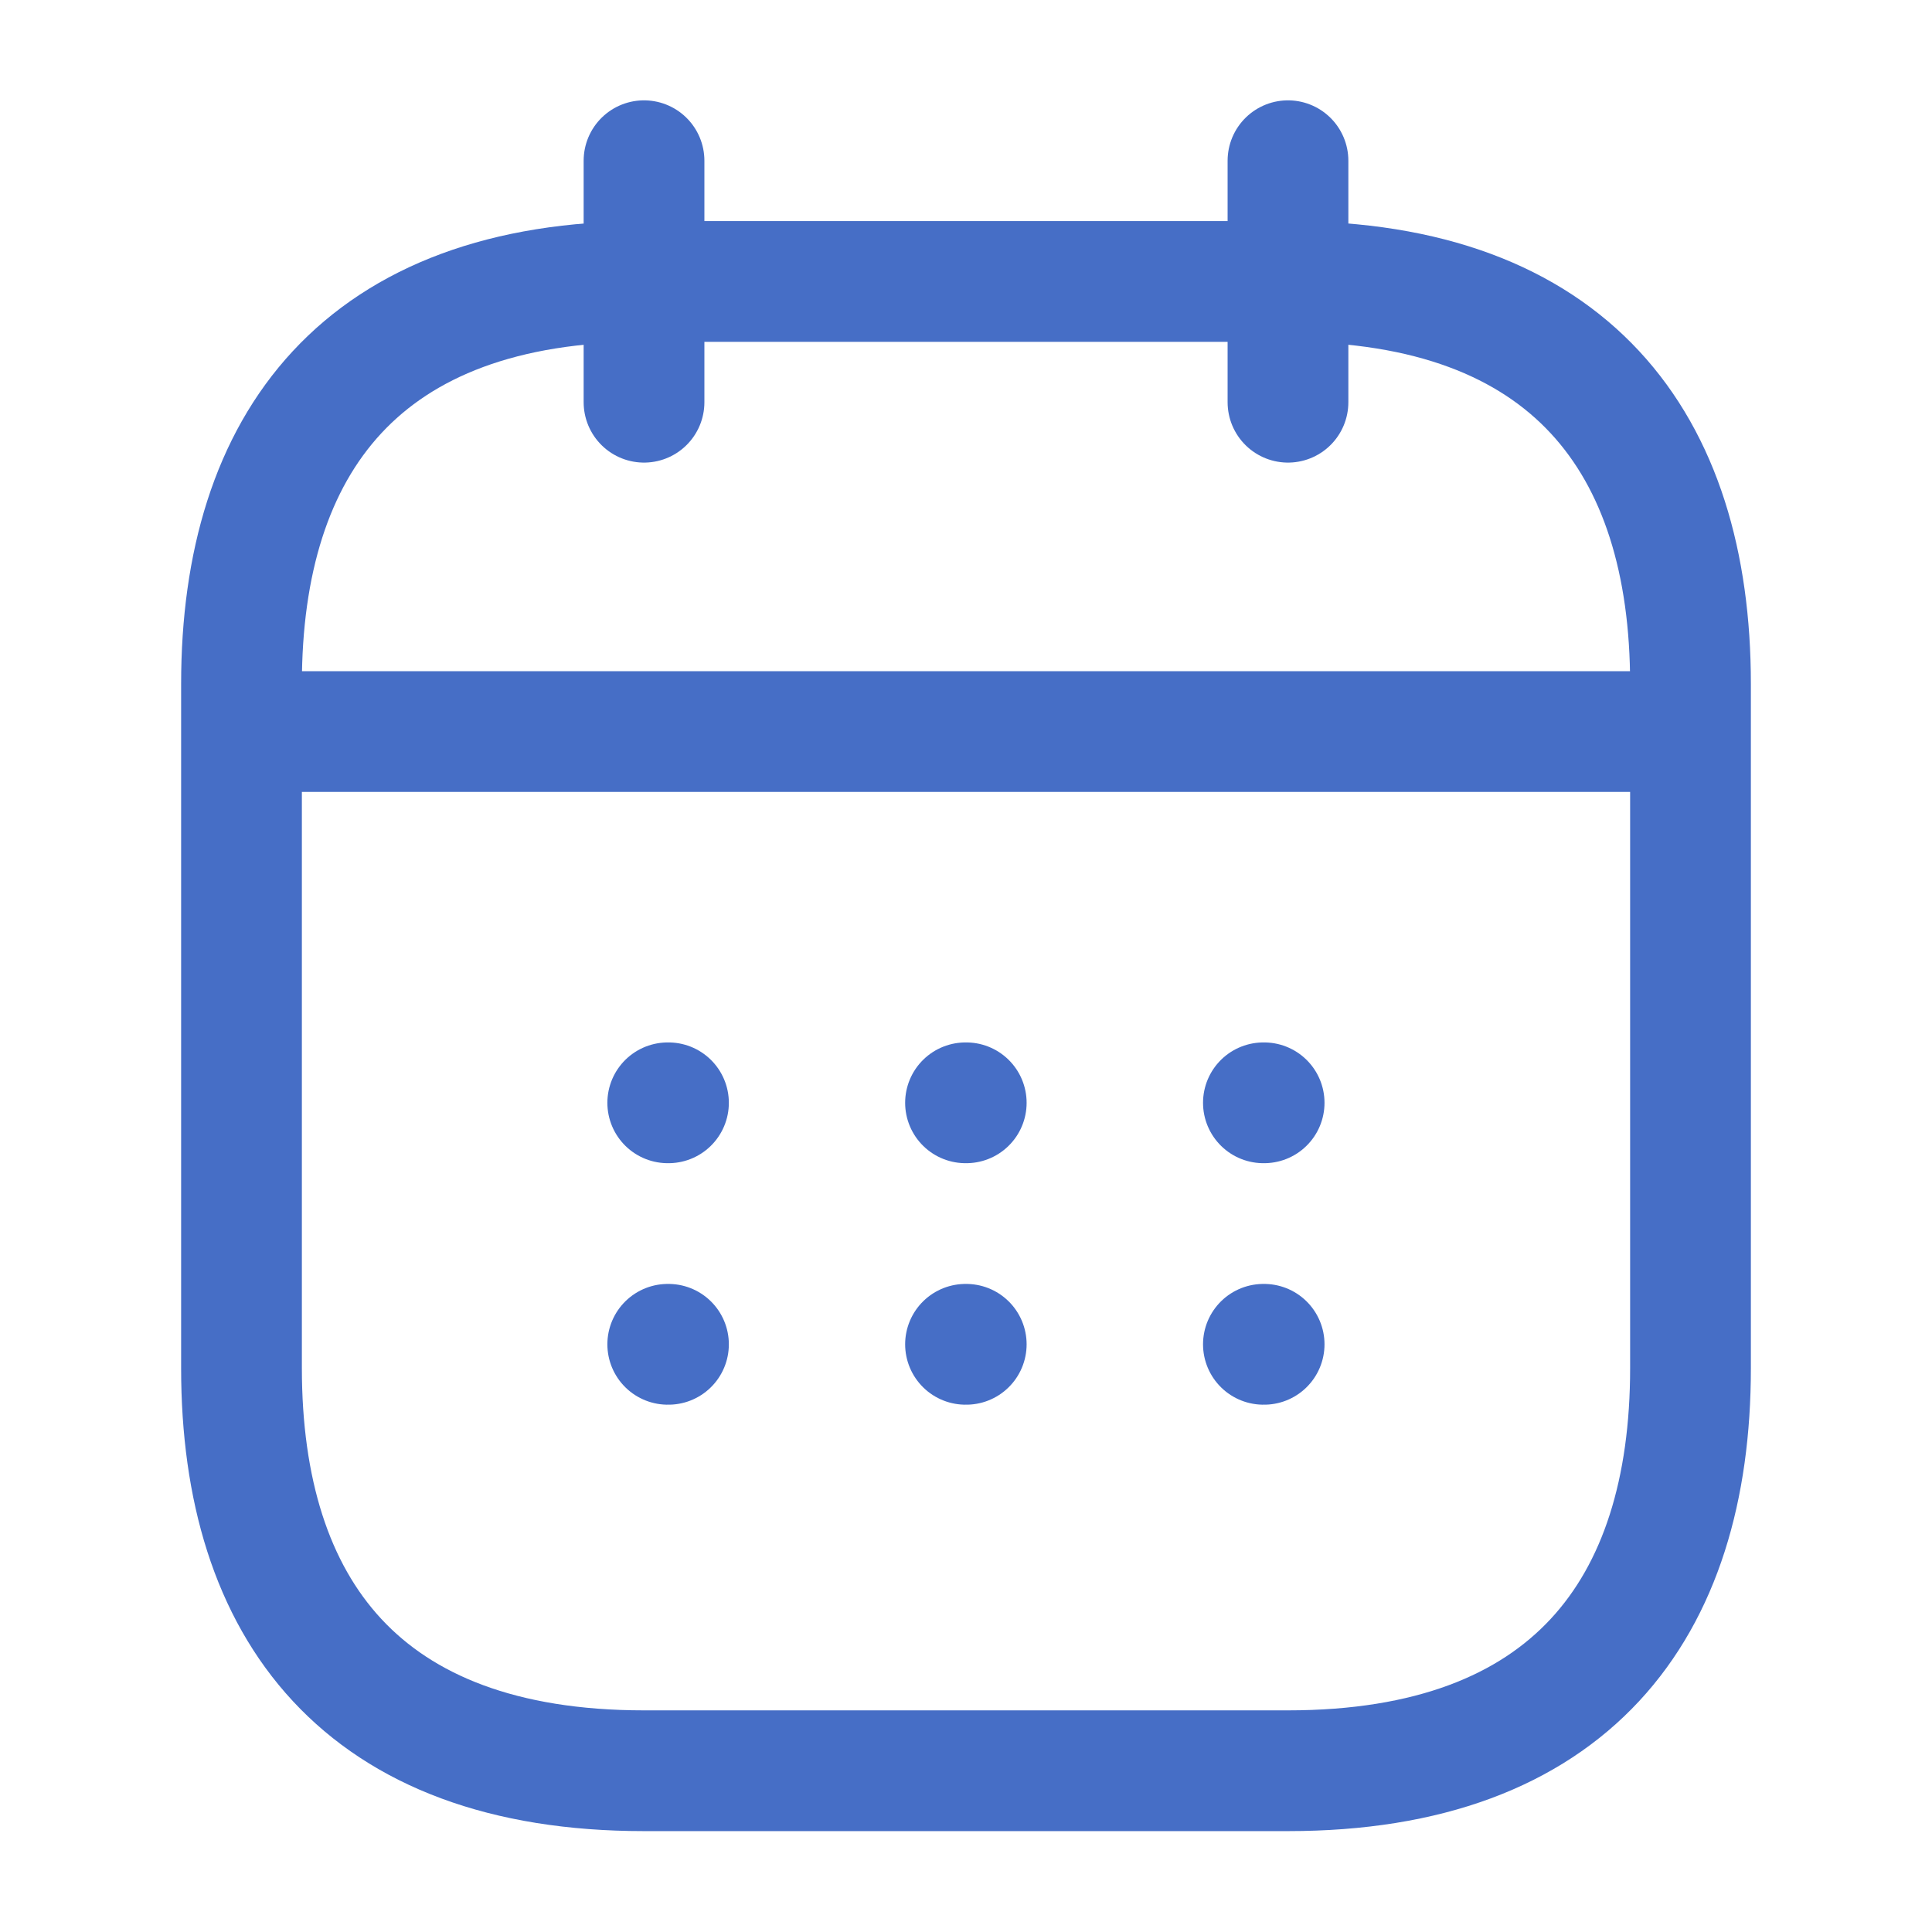 <svg width="32" height="32" viewBox="0 0 32 32" fill="none" xmlns="http://www.w3.org/2000/svg">
<path d="M10.667 2.662V6.662" stroke="#466EC6" stroke-width="2" stroke-miterlimit="10" stroke-linecap="round" stroke-linejoin="round"/>
<path d="M21.333 2.662V6.662" stroke="#466EC6" stroke-width="2" stroke-miterlimit="10" stroke-linecap="round" stroke-linejoin="round"/>
<path d="M4.667 12.117H27.334" stroke="#466EC6" stroke-width="2" stroke-miterlimit="10" stroke-linecap="round" stroke-linejoin="round"/>
<path d="M28 11.329V22.662C28 26.662 26 29.329 21.333 29.329H10.667C6 29.329 4 26.662 4 22.662V11.329C4 7.329 6 4.662 10.667 4.662H21.333C26 4.662 28 7.329 28 11.329Z" stroke="#466EC6" stroke-width="2" stroke-miterlimit="10" stroke-linecap="round" stroke-linejoin="round"/>
<path d="M20.926 18.266H20.938" stroke="#466EC6" stroke-width="2" stroke-linecap="round" stroke-linejoin="round"/>
<path d="M20.926 22.266H20.938" stroke="#466EC6" stroke-width="2" stroke-linecap="round" stroke-linejoin="round"/>
<path d="M15.992 18.266H16.004" stroke="#466EC6" stroke-width="2" stroke-linecap="round" stroke-linejoin="round"/>
<path d="M15.992 22.266H16.004" stroke="#466EC6" stroke-width="2" stroke-linecap="round" stroke-linejoin="round"/>
<path d="M11.06 18.266H11.072" stroke="#466EC6" stroke-width="2" stroke-linecap="round" stroke-linejoin="round"/>
<path d="M11.06 22.266H11.072" stroke="#466EC6" stroke-width="2" stroke-linecap="round" stroke-linejoin="round"/>
</svg>
